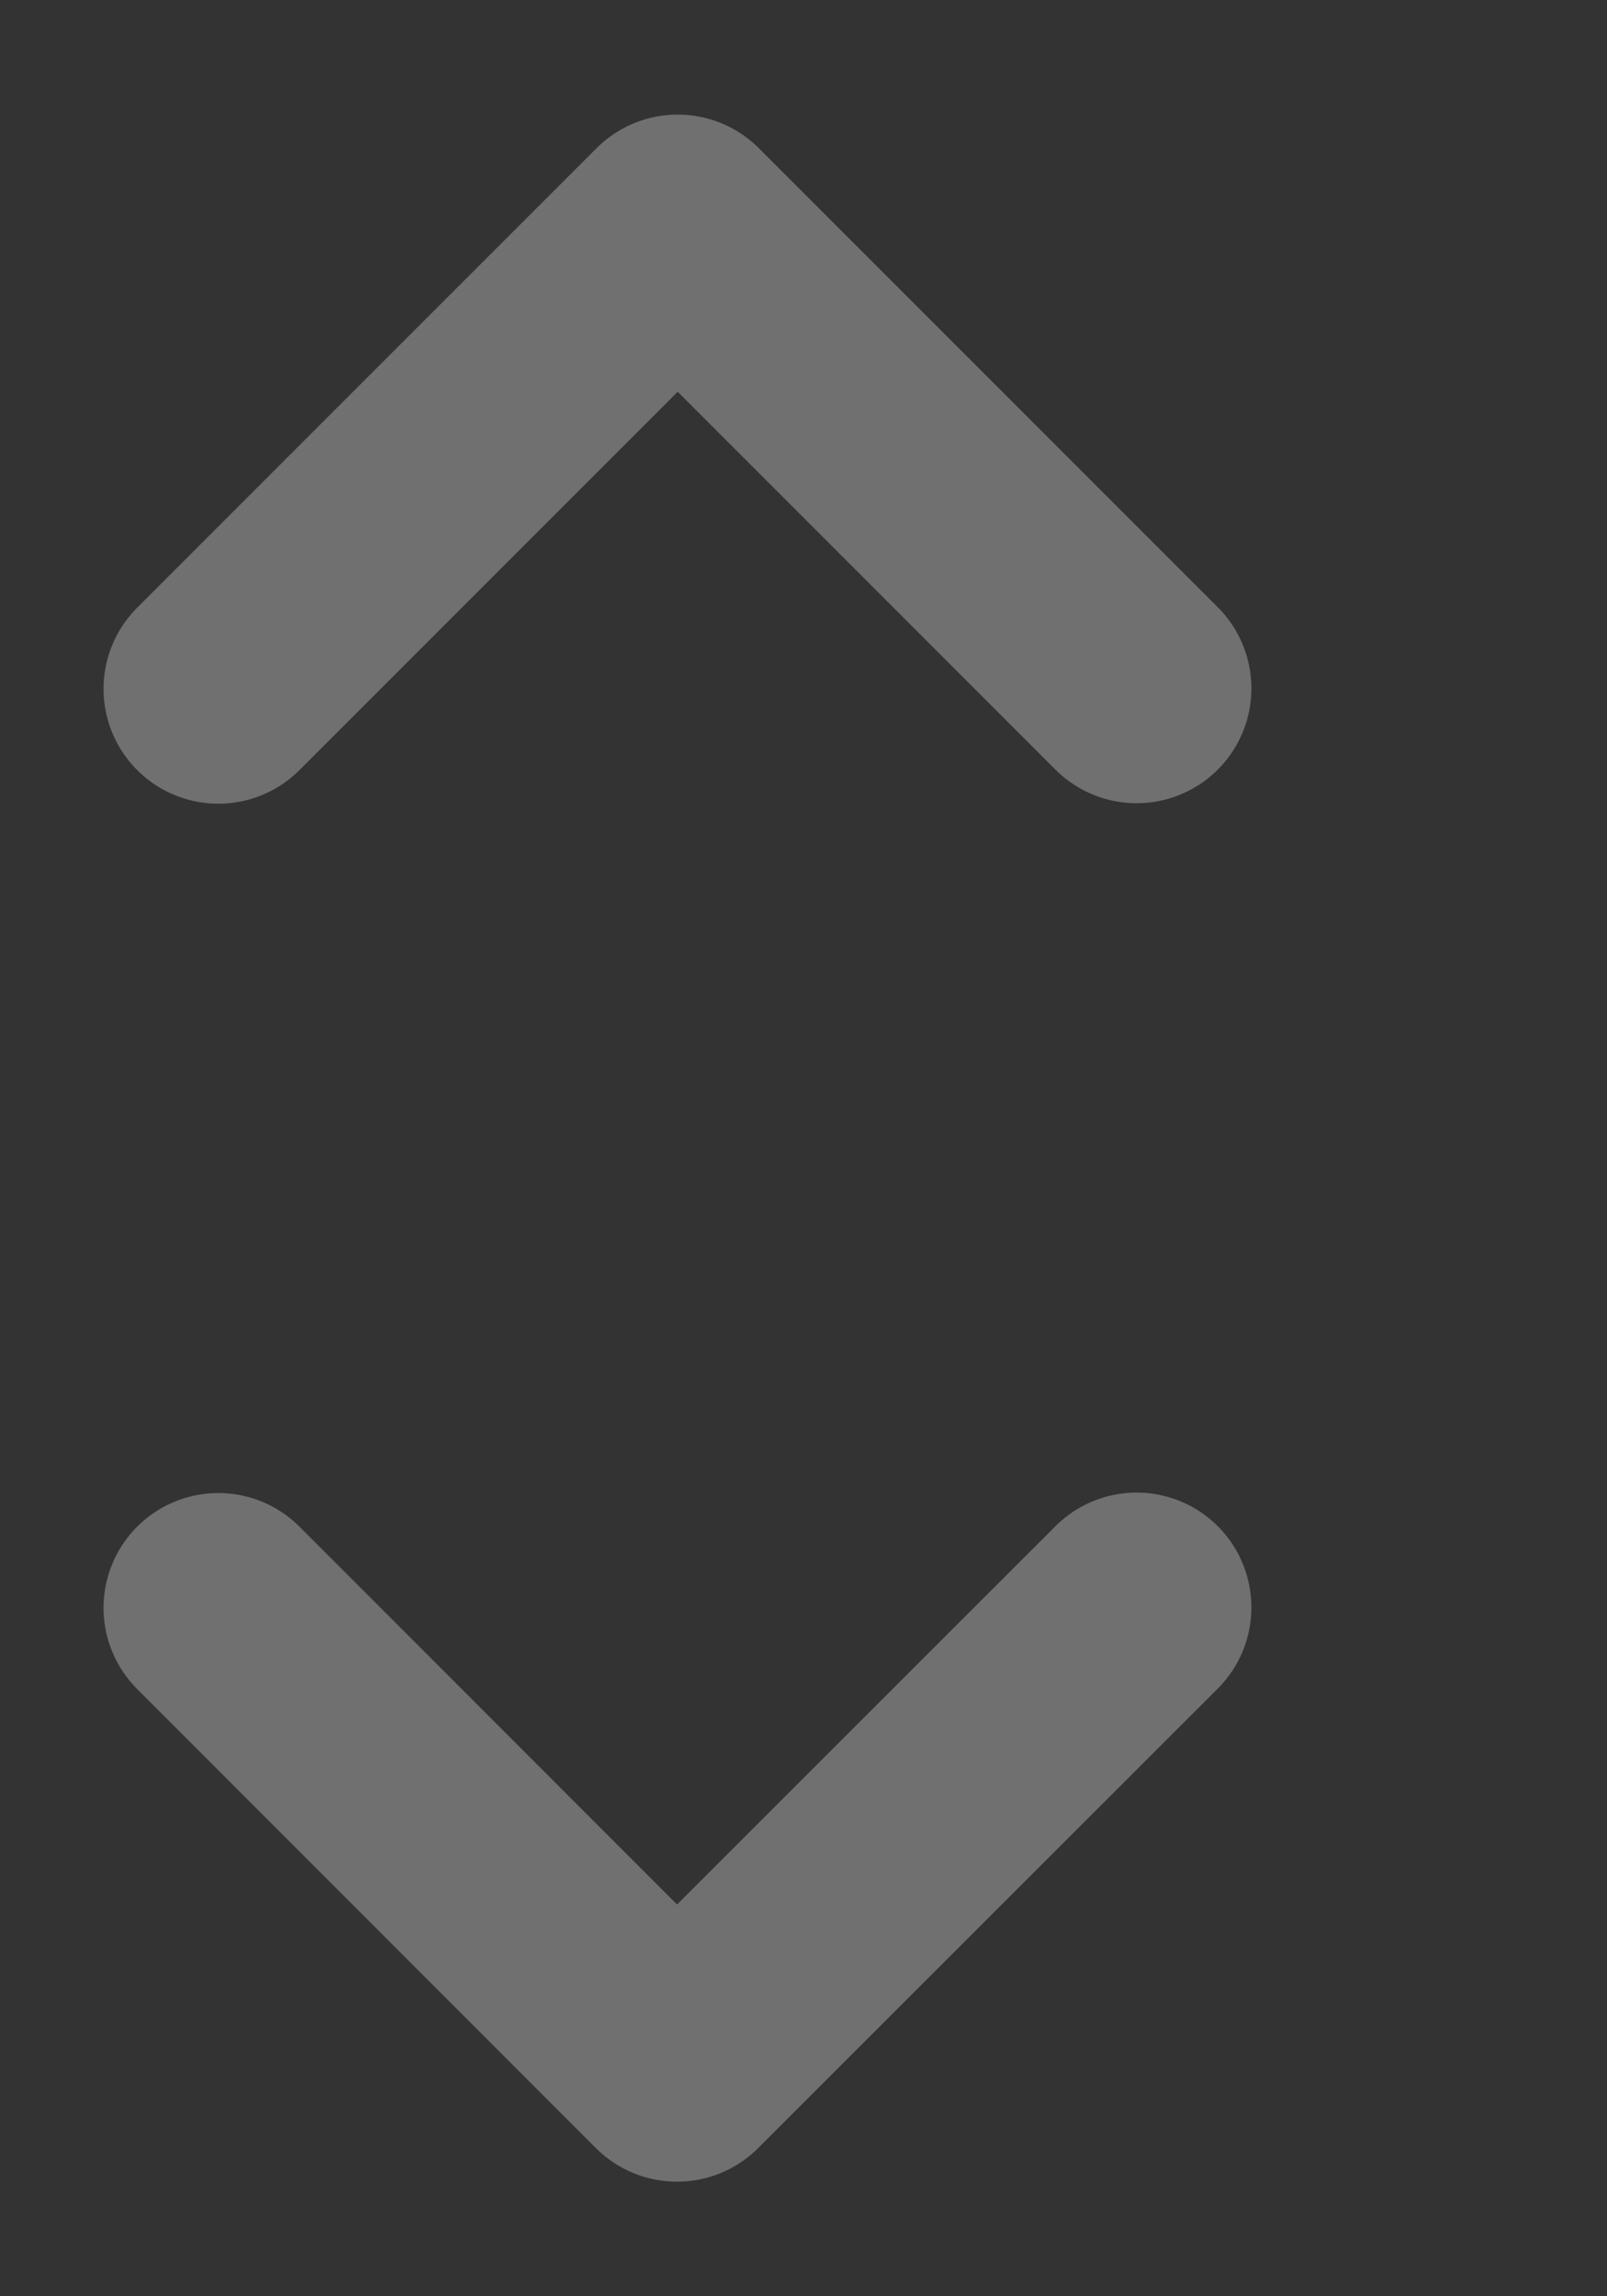 <svg width="7" height="10" viewBox="0 0 7 10" fill="none"  stroke="white" stroke-opacity="0.3" stroke-linecap="round" stroke-linejoin="round">
<rect x="0" y="0" width="7" height="10" fill="#333333" stroke="none"/>
<path d="M4.951 2.998L2.952 0.999M2.952 0.999V0.999M2.952 0.999L0.951 3"/>
<path d="M0.951 7.002L2.949 9.001M2.949 9.001V9.001M2.949 9.001L4.951 7"/>
</svg>
